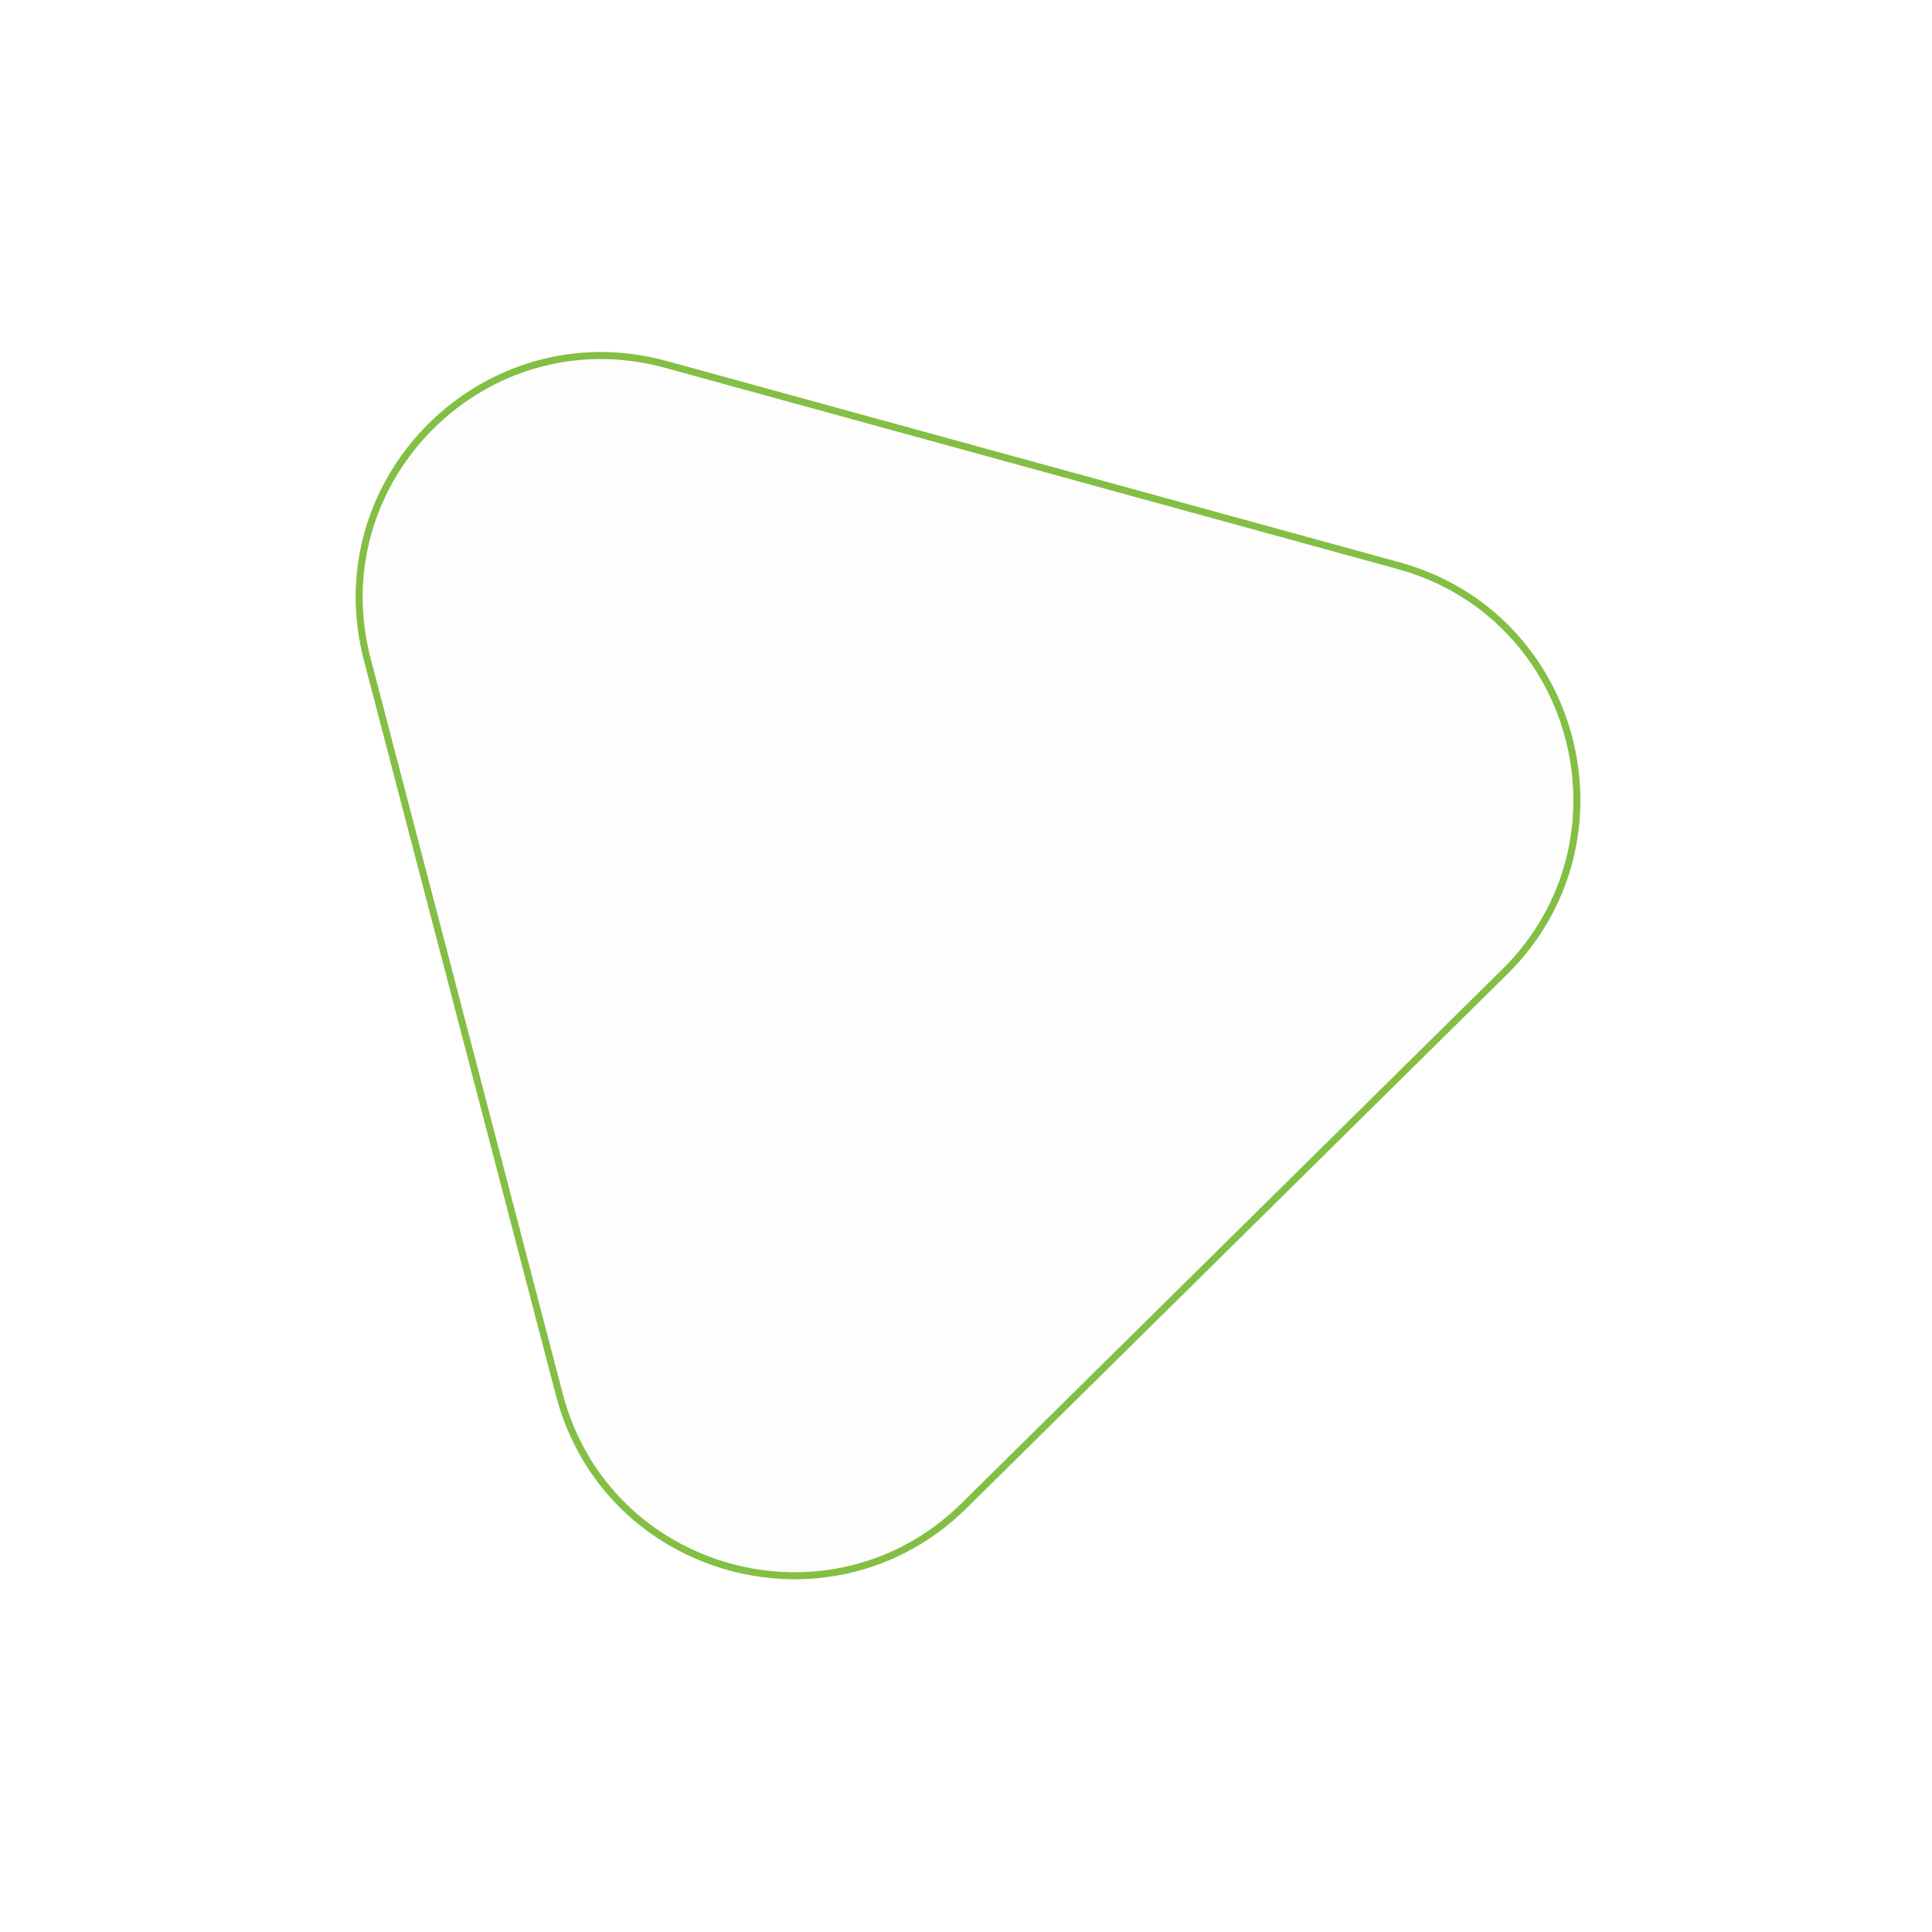 <svg width="275" height="275" viewBox="0 0 275 275" fill="none" xmlns="http://www.w3.org/2000/svg">
<g filter="url(#filter0_bd_12_266)">
<path d="M81.794 133.989C74.984 107.921 98.948 84.256 124.929 91.392L229.204 120.035C255.184 127.171 263.697 159.757 244.526 178.688L167.583 254.672C148.413 273.604 115.937 264.683 109.127 238.615L81.794 133.989Z" fill="#1132A6" fill-opacity="0.01"/>
<path d="M82.278 133.862C75.566 108.167 99.187 84.84 124.796 91.875L229.071 120.517C254.681 127.552 263.072 159.671 244.175 178.333L167.232 254.316C148.335 272.977 116.323 264.184 109.611 238.489L82.278 133.862Z" stroke="#83BF44"/>
</g>
<defs>
<filter id="filter0_bd_12_266" x="0.622" y="0.104" width="274.332" height="284.687" filterUnits="userSpaceOnUse" color-interpolation-filters="sRGB">
<feFlood flood-opacity="0" result="BackgroundImageFix"/>
<feGaussianBlur in="BackgroundImage" stdDeviation="10"/>
<feComposite in2="SourceAlpha" operator="in" result="effect1_backgroundBlur_12_266"/>
<feColorMatrix in="SourceAlpha" type="matrix" values="0 0 0 0 0 0 0 0 0 0 0 0 0 0 0 0 0 0 127 0" result="hardAlpha"/>
<feOffset dx="-30" dy="-40"/>
<feGaussianBlur stdDeviation="25"/>
<feColorMatrix type="matrix" values="0 0 0 0 0.542 0 0 0 0 0.902 0 0 0 0 0.373 0 0 0 0.12 0"/>
<feBlend mode="normal" in2="effect1_backgroundBlur_12_266" result="effect2_dropShadow_12_266"/>
<feBlend mode="normal" in="SourceGraphic" in2="effect2_dropShadow_12_266" result="shape"/>
</filter>
</defs>
</svg>
